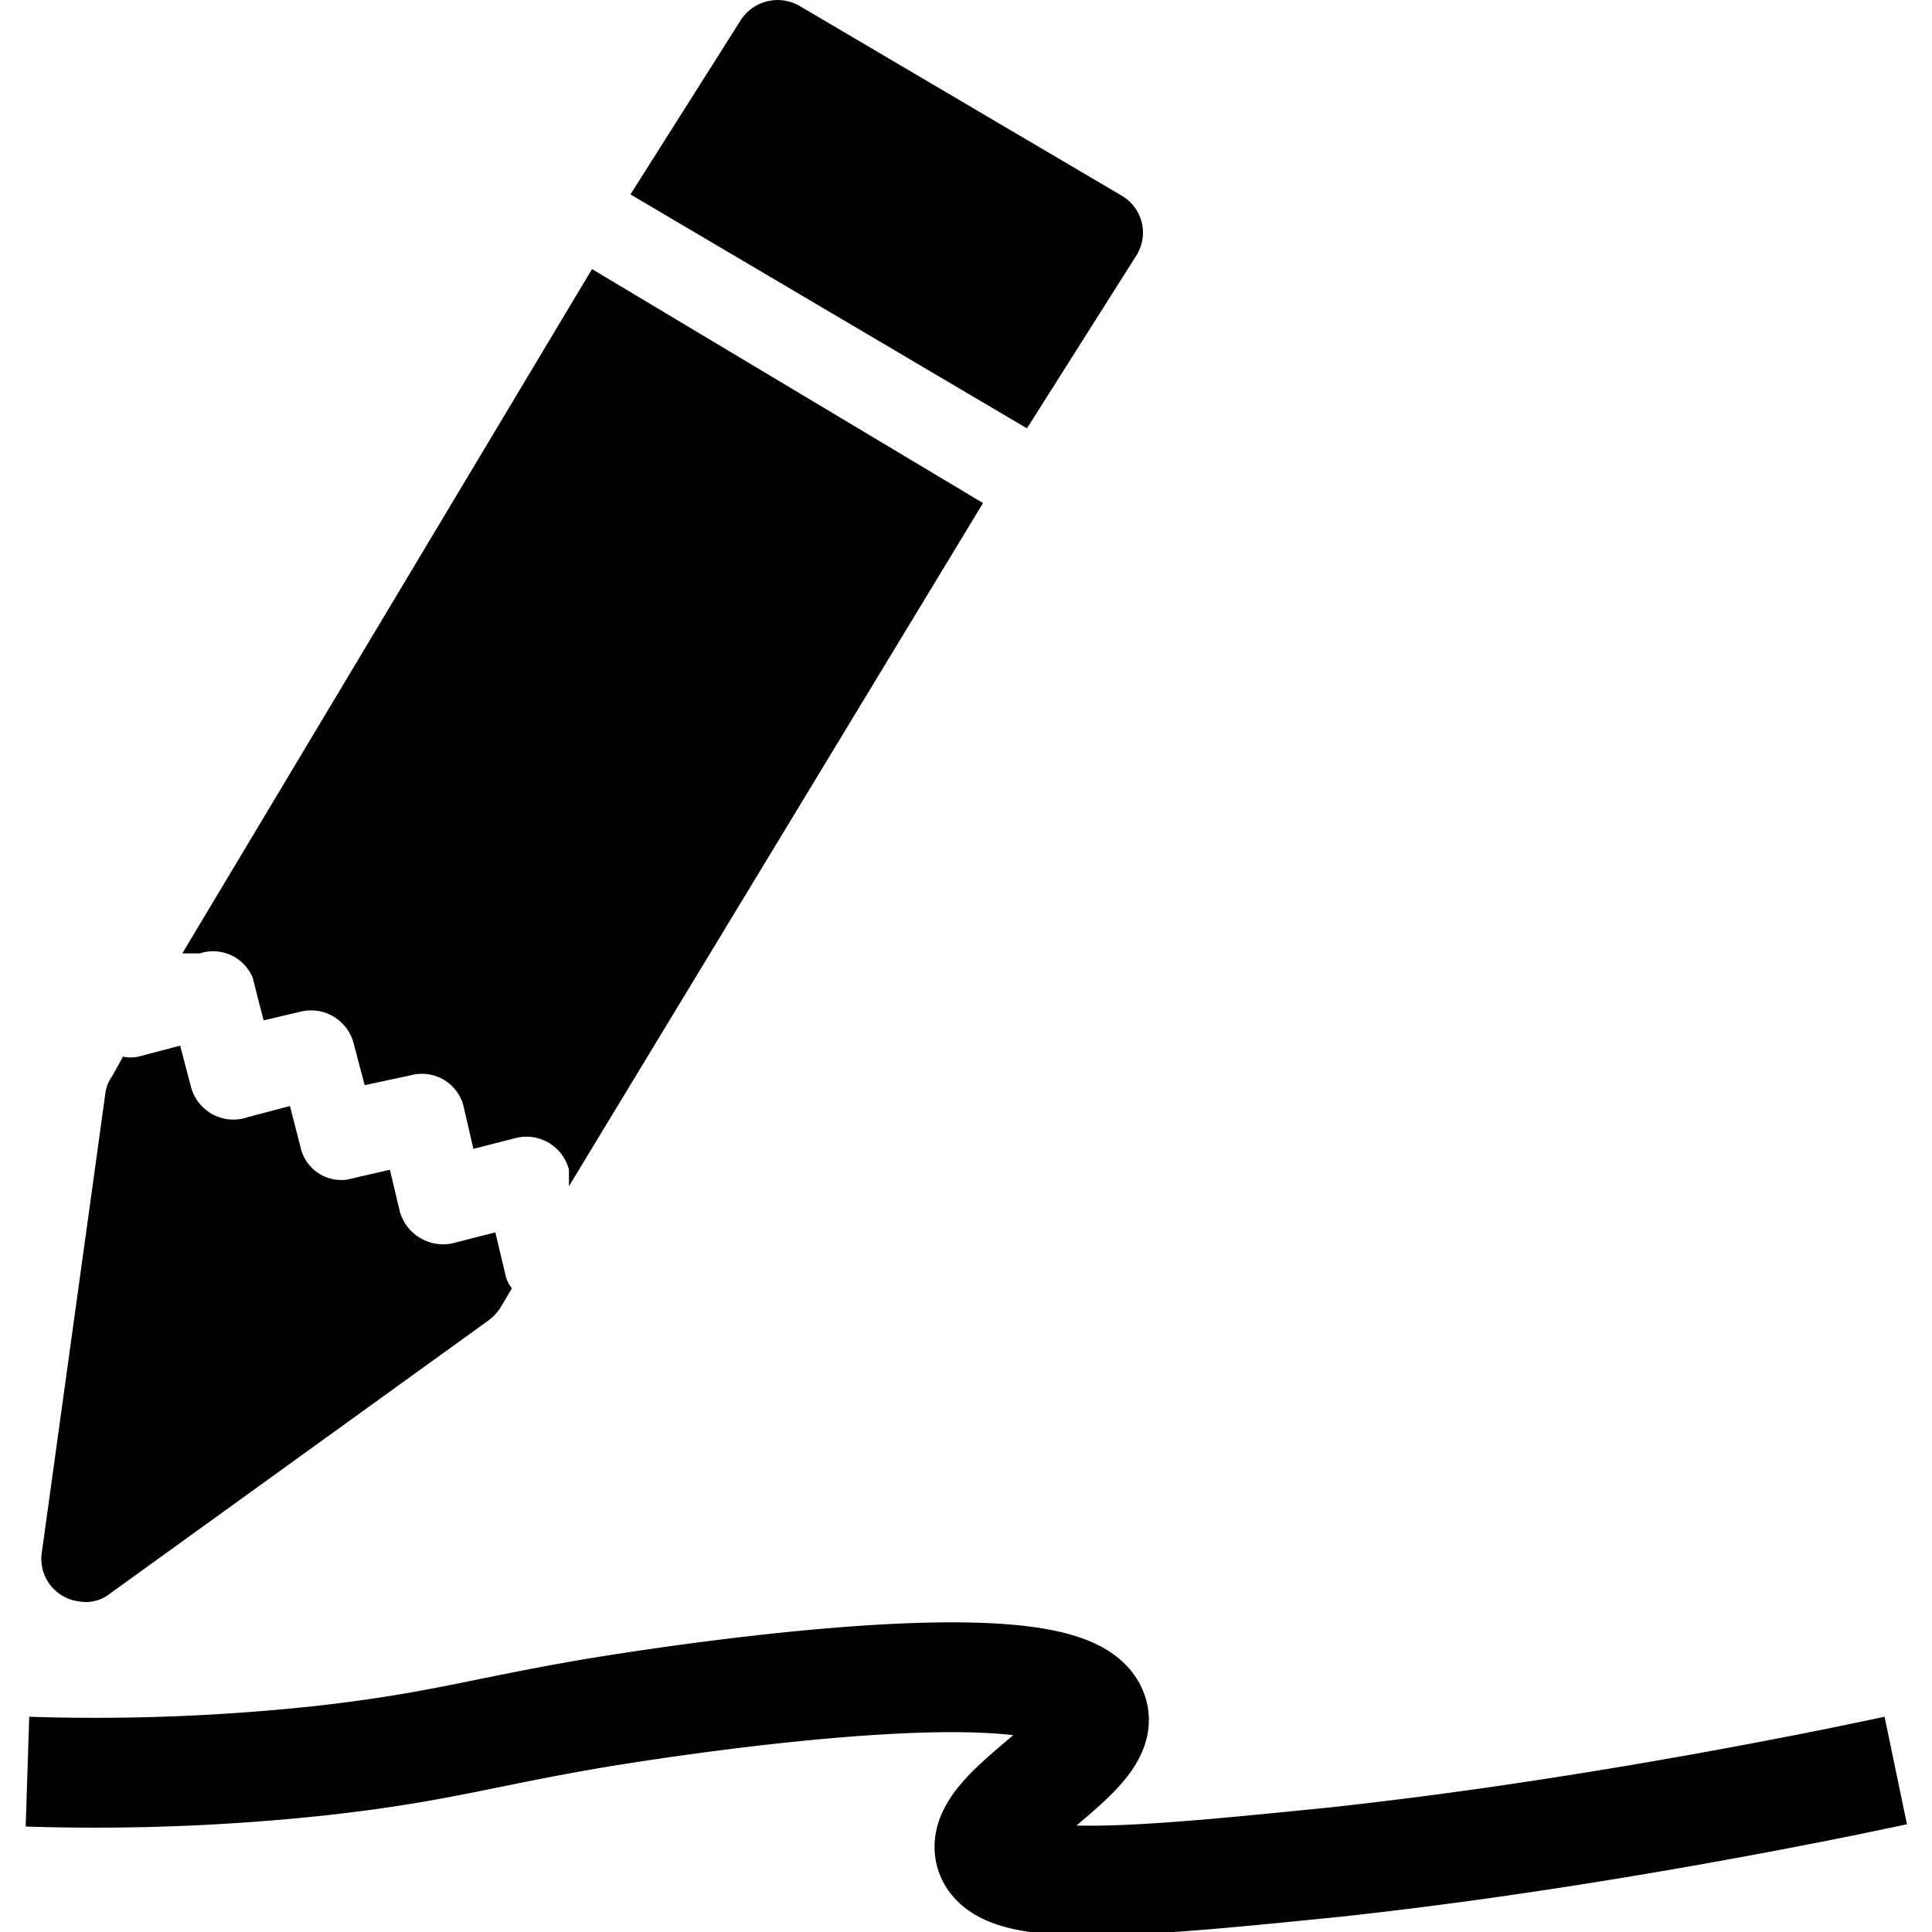 <svg xmlns="http://www.w3.org/2000/svg" width="0.24in" height="0.24in" viewBox="0 0 17.13 17.59"><path d="M.51,16.23a19.18,19.18,0,0,0,2.67-.1c1.07-.12,1.43-.25,2.48-.43.36-.06,4.32-.71,4.55,0,.13.37-1.07.9-.93,1.28s1.48.24,3.17.07c.44-.05,2.11-.23,4.59-.73l.48-.1" transform="translate(-0.49 -0.1)" fill="none" stroke="#000" stroke-miterlimit="10"/><path d="M7.55.16A.4.4,0,0,0,7,.29l-1,1.58L9.61,4l1-1.58a.39.39,0,0,0-.14-.54h0ZM9.21,4.68,5.65,2.55,1.92,8.78l.16,0A.39.39,0,0,1,2.56,9l.1.39L3,9.31a.4.4,0,0,1,.48.29l.1.38L4,9.89a.39.39,0,0,1,.48.28l.09.39.39-.1a.4.4,0,0,1,.48.29l0,.15ZM4.92,11.83a.31.31,0,0,1-.06-.13l-.09-.38-.39.1a.41.41,0,0,1-.48-.29l-.09-.38-.39.09A.38.38,0,0,1,3,10.56l-.1-.39-.38.1A.4.4,0,0,1,2,10l-.1-.38-.38.1a.33.33,0,0,1-.14,0l-.1.18a.34.34,0,0,0-.06.15L.64,14.24a.39.39,0,0,0,.34.44.35.35,0,0,0,.28-.07l3.45-2.49A.43.43,0,0,0,4.82,12l.1-.17Z" transform="translate(-0.49 -0.1)"/></svg>